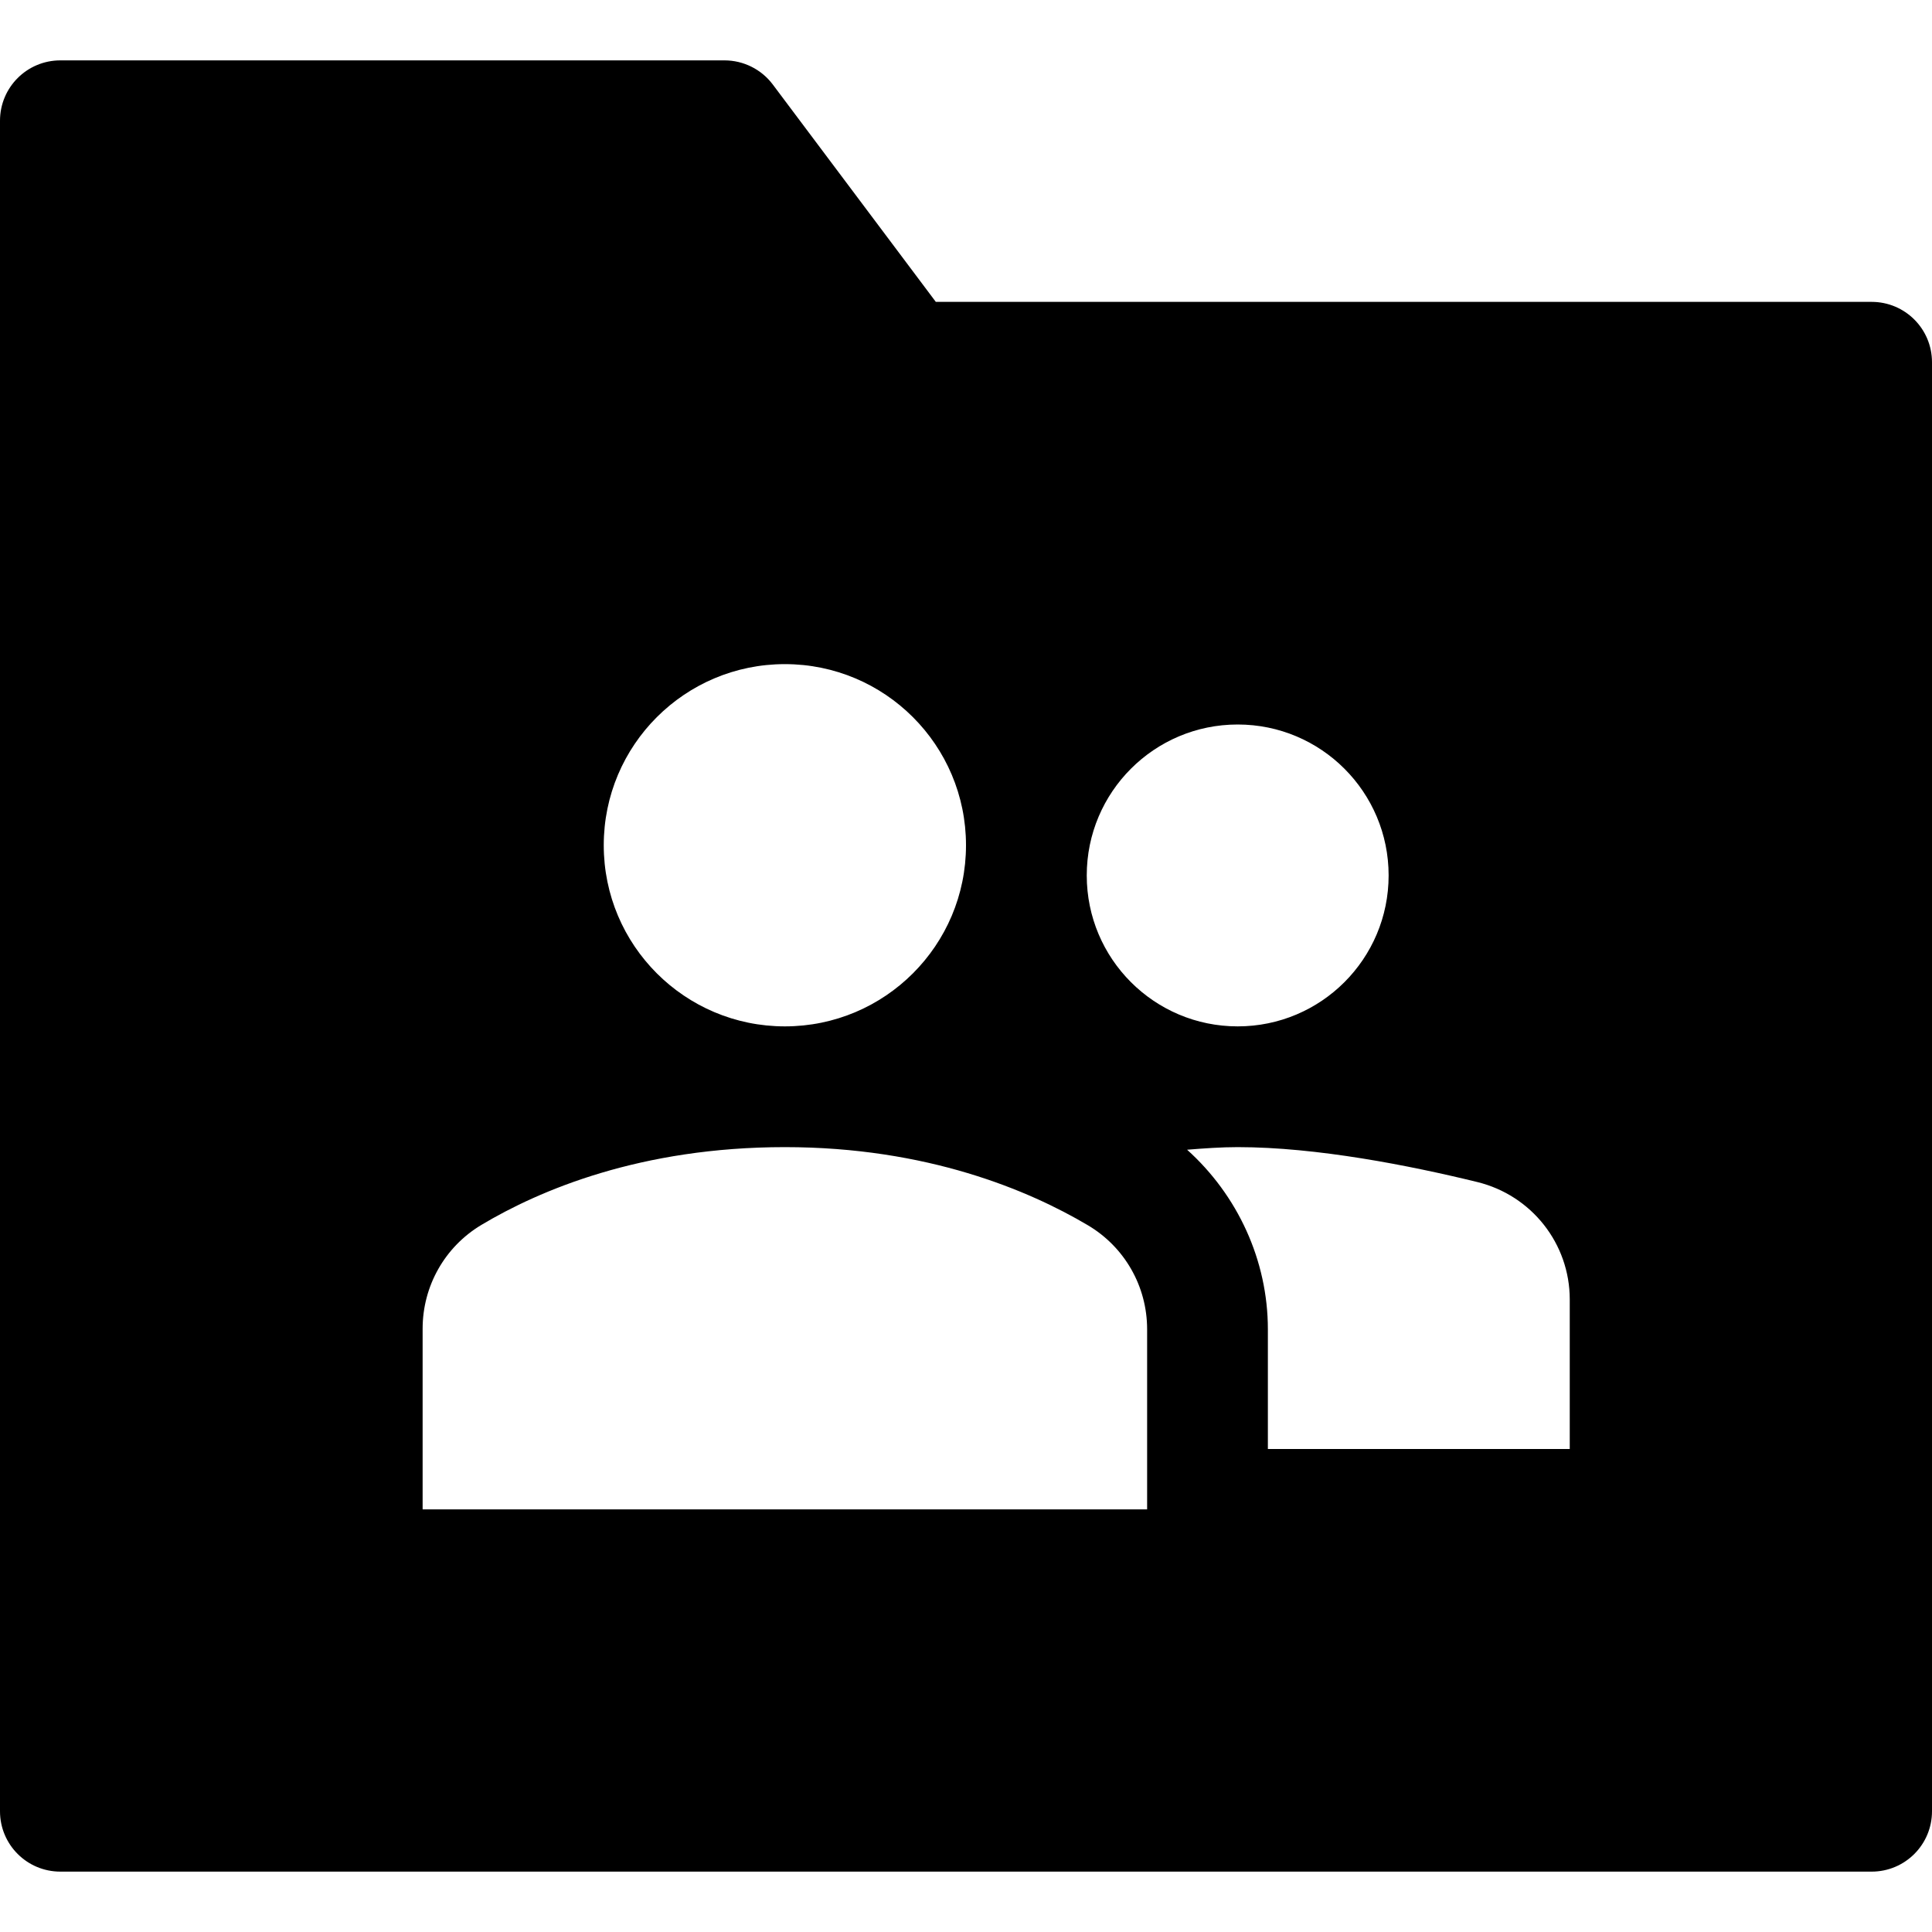 <?xml version="1.0" encoding="utf-8"?>
<!-- Generator: Adobe Illustrator 20.1.0, SVG Export Plug-In . SVG Version: 6.00 Build 0)  -->
<!DOCTYPE svg PUBLIC "-//W3C//DTD SVG 1.1//EN" "http://www.w3.org/Graphics/SVG/1.1/DTD/svg11.dtd">
<svg version="1.1" id="Layer_1" xmlns="http://www.w3.org/2000/svg" xmlns:xlink="http://www.w3.org/1999/xlink" x="0px" y="0px"
	 width="32px" height="32px" viewBox="0 0 32 32" enable-background="new 0 0 32 32" xml:space="preserve">
<path d="M31,5H15.5l-2.7-3.6C12.611,1.148,12.314,1,12,1H1C0.447,1,0,1.447,0,2v28c0,0.553,0.447,1,1,1h30c0.553,0,1-0.447,1-1V6
	C32,5.447,31.553,5,31,5z M20.5,12c1.381,0,2.5,1.119,2.5,2.5c0,1.381-1.119,2.5-2.5,2.5S18,15.881,18,14.5
	C18,13.119,19.119,12,20.5,12z M13,11c1.657,0,3,1.343,3,3s-1.343,3-3,3s-3-1.343-3-3S11.343,11,13,11z M19,25H7v-2.993
	c0-0.706,0.368-1.357,0.974-1.719C8.936,19.713,10.612,19,13,19c2.358,0,4.044,0.717,5.017,1.293C18.628,20.654,19,21.307,19,22.017
	V25z M26,24h-5v-1.982c0-1.144-0.502-2.223-1.338-2.975C19.946,19.02,20.23,19,20.5,19c1.311,0,2.852,0.305,3.968,0.578
	c0.899,0.22,1.532,1.02,1.532,1.945V24z"/>
</svg>
